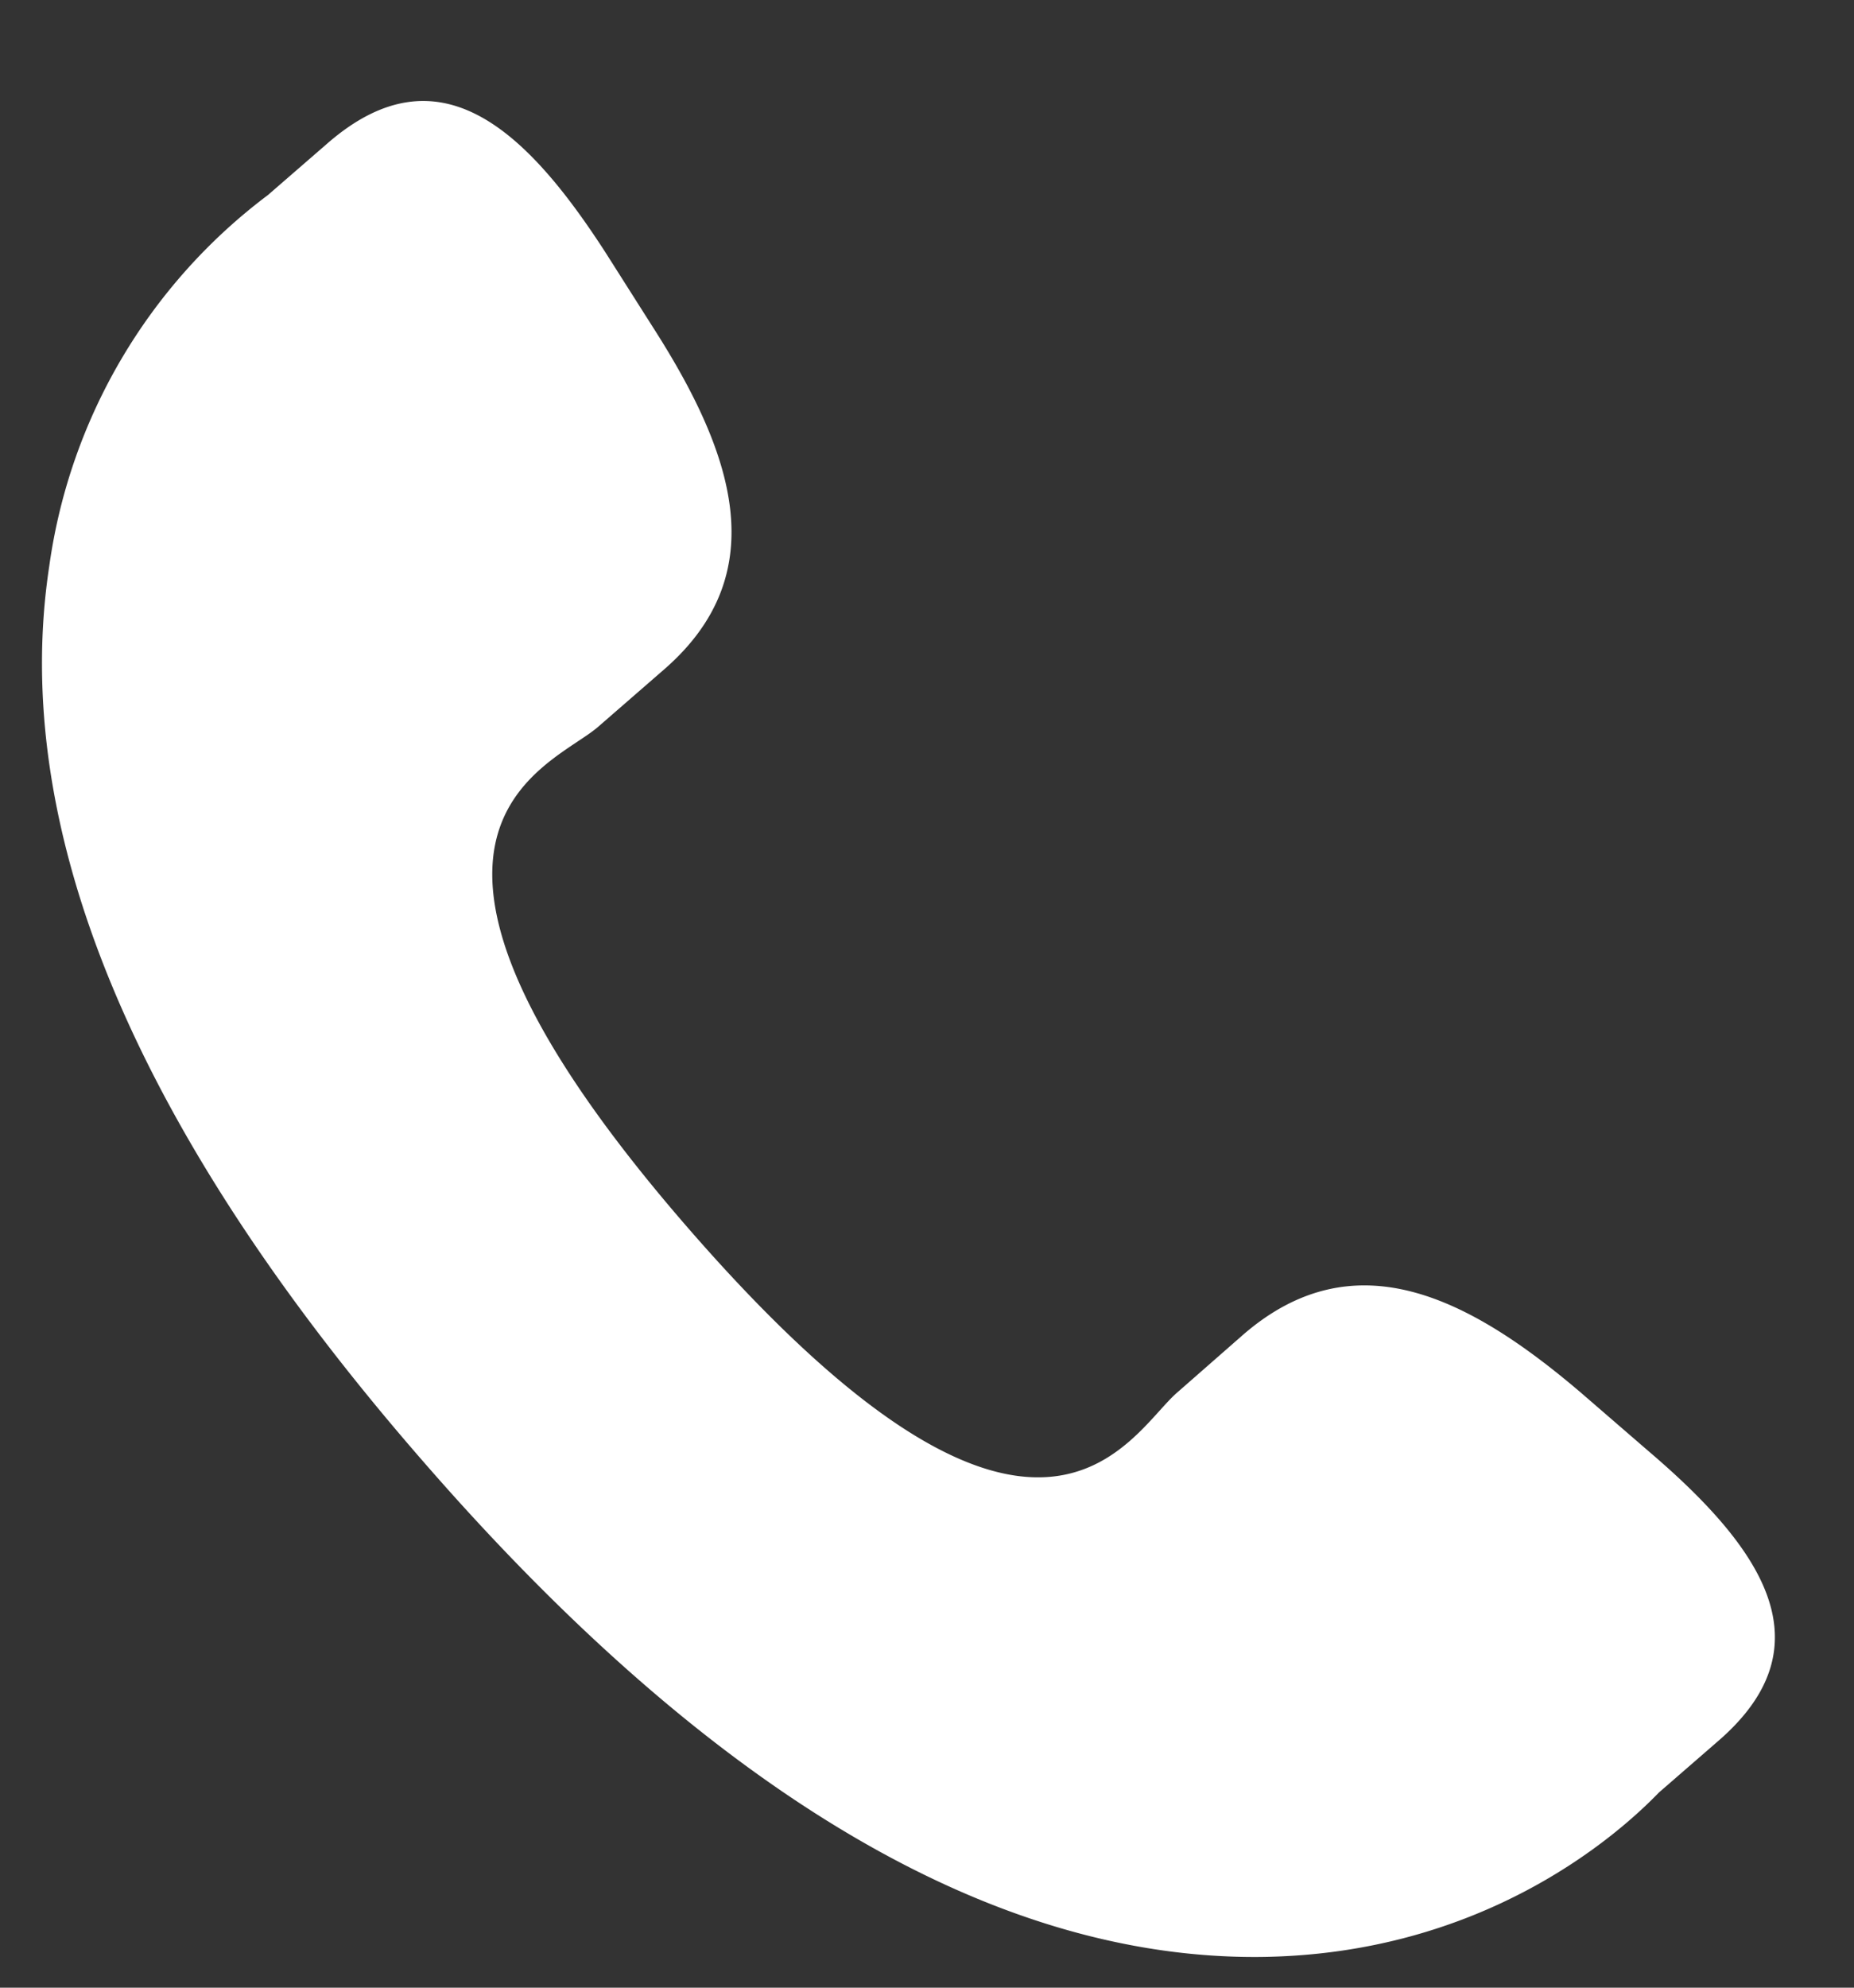 <svg xmlns="http://www.w3.org/2000/svg" width="14" height="15" viewBox="0 0 14 15"><rect x="0" y="0" width="14" height="15" fill="#333333" stroke="none"/><g><g><path fill="#fff" d="M11.938 10.51c-.848-.723-1.71-1.163-2.548-.44l-.5.438c-.366.315-1.045 1.796-3.678-1.222C2.582 6.27 4.147 5.8 4.513 5.488l.504-.438c.834-.726.518-1.636-.083-2.575l-.362-.57C3.968.97 3.31.356 2.475 1.08l-.452.392a4.23 4.23 0 0 0-1.651 2.8C.069 6.259 1.02 8.535 3.2 11.034c2.175 2.5 4.305 3.755 6.322 3.734 1.675-.019 2.69-.915 3.005-1.241l.455-.395c.83-.724.315-1.458-.536-2.183z"/></g></g></svg>